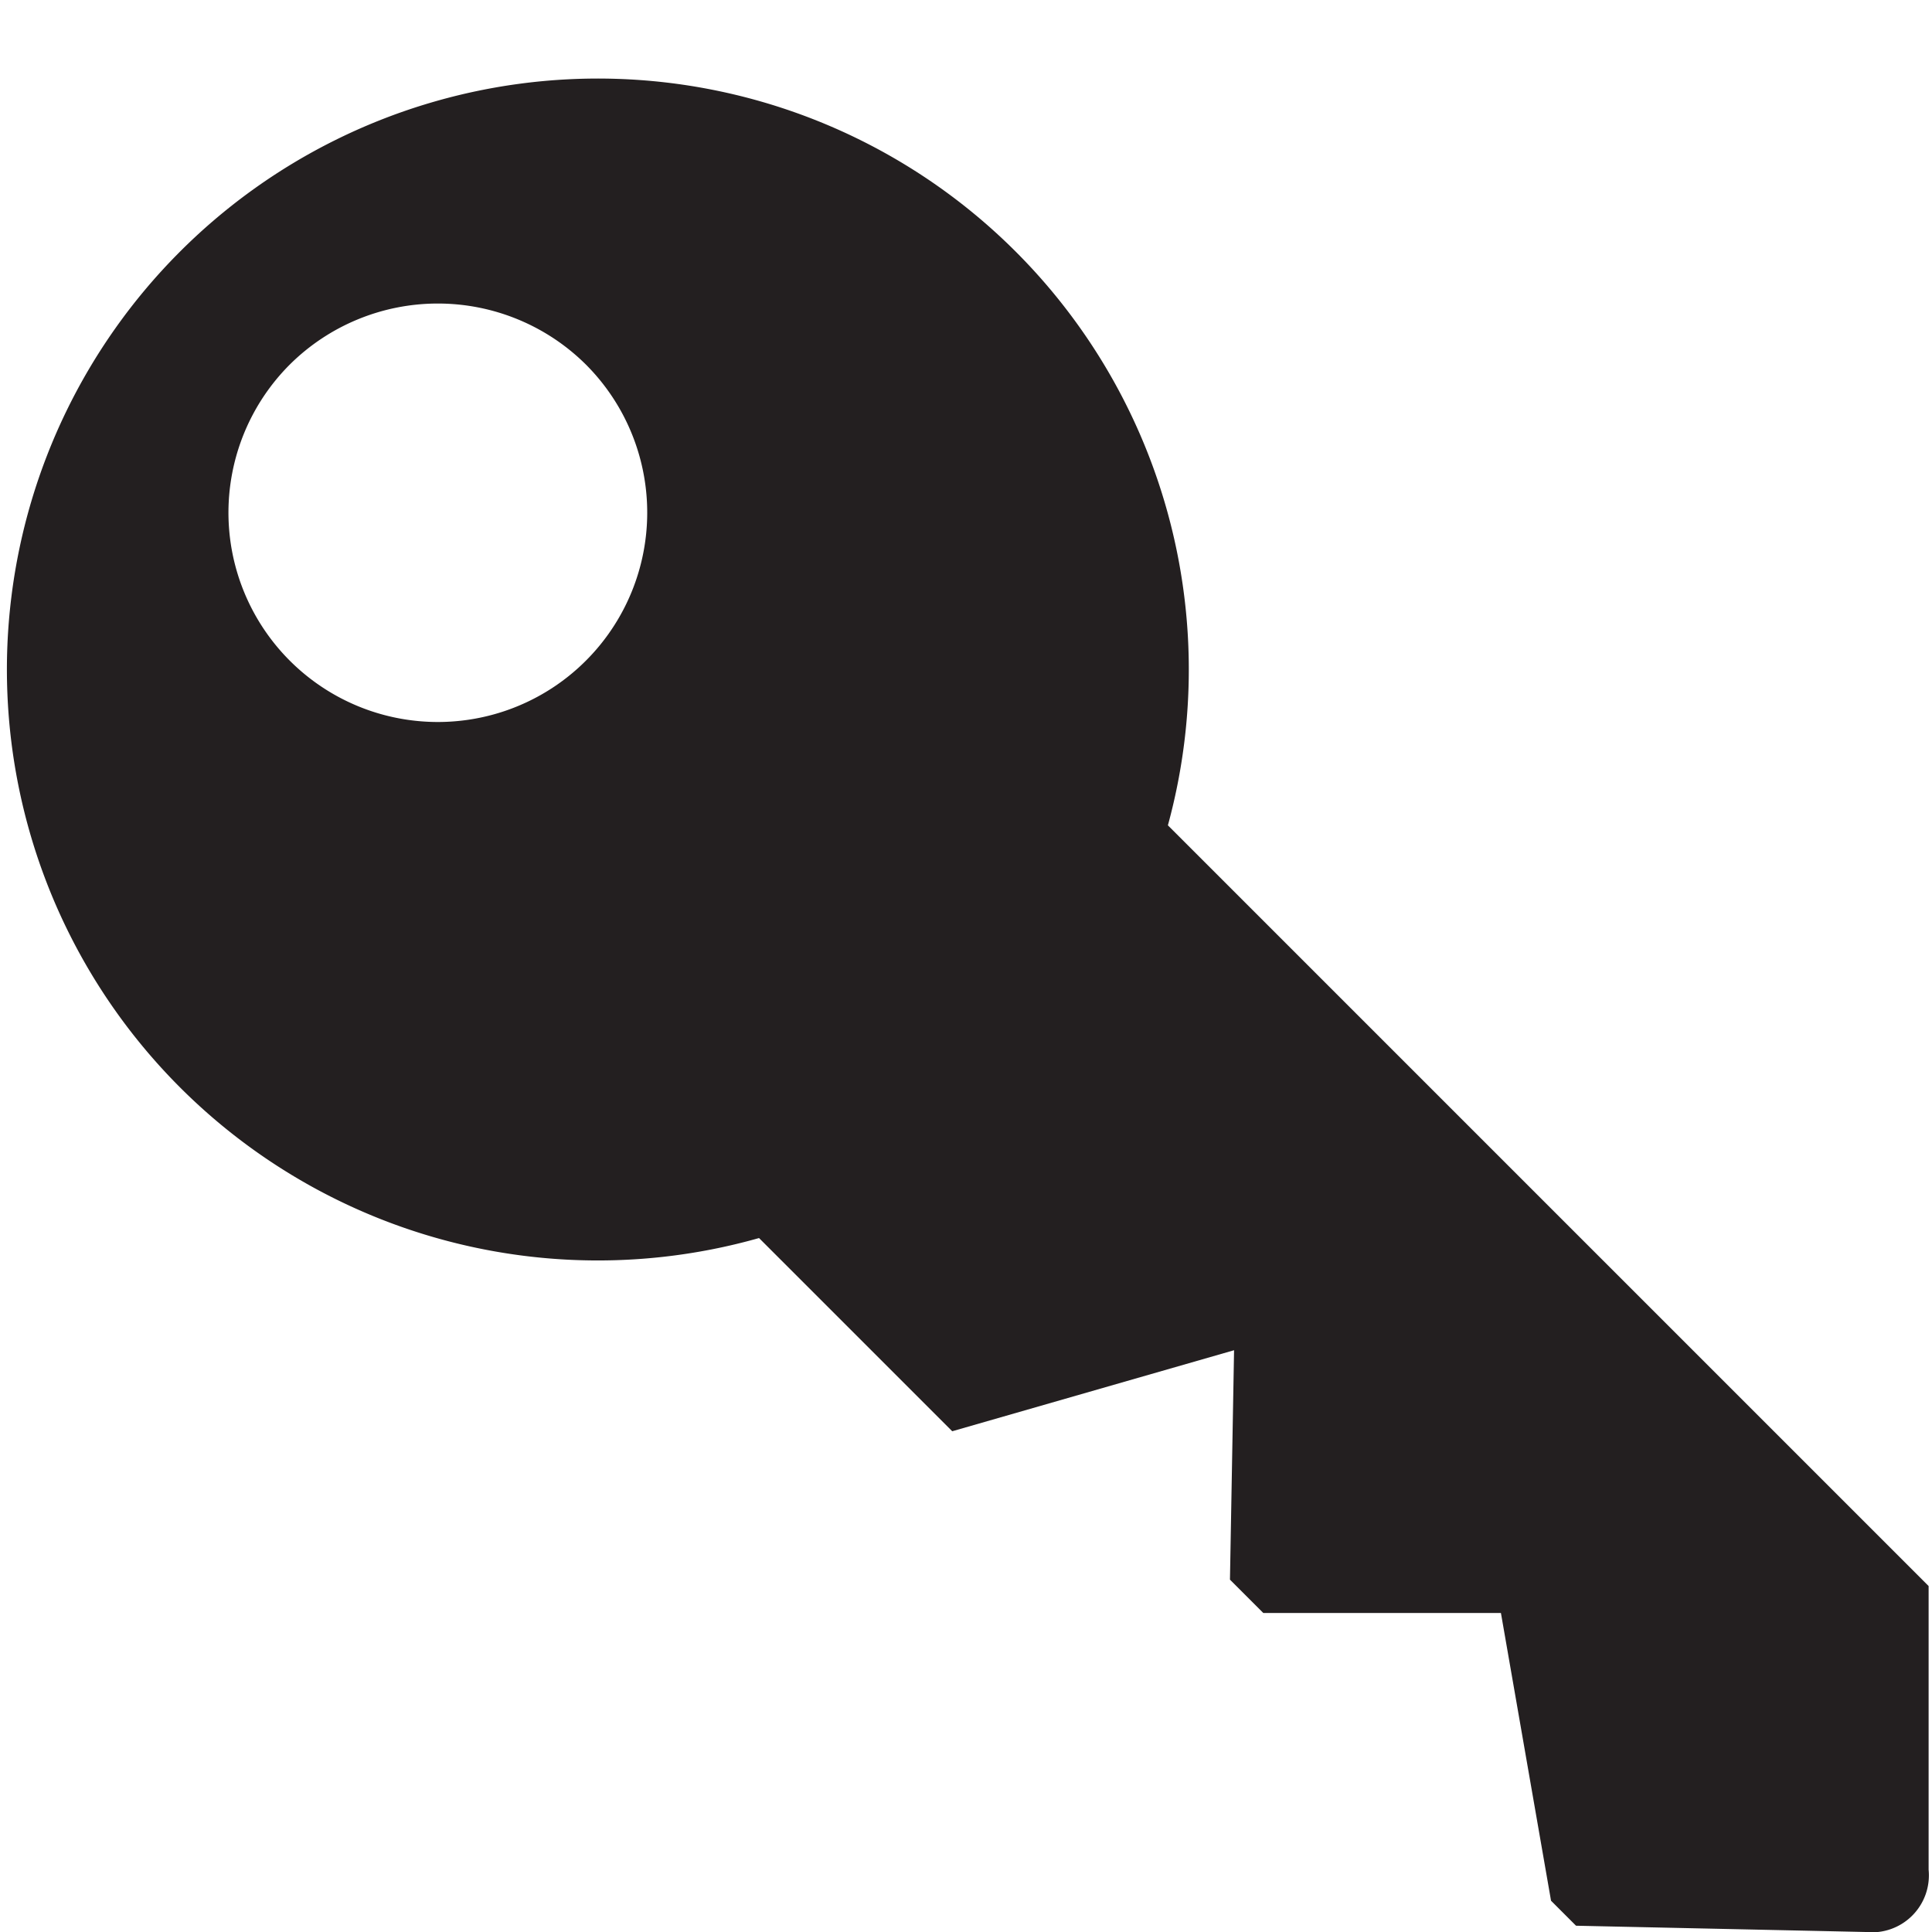 <svg xmlns="http://www.w3.org/2000/svg" viewBox="0 0 16 16"><defs><style>.cls-1{fill:#231f20;}</style></defs><title>permissions</title><g id="Layer_1" data-name="Layer 1"><path class="cls-1" d="M15.452,16l-2.4-.052-.207-.207-.415-2.383H10.462l-.276-.276.034-1.9-2.334.671-1.6-1.6A4.894,4.894,0,1,1,9.672,6.835l6.3,6.3v2.349A.472.472,0,0,1,15.452,16ZM2.4,3.019a1.734,1.734,0,1,0,2.452,0A1.74,1.74,0,0,0,2.4,3.019Z"/></g></svg>